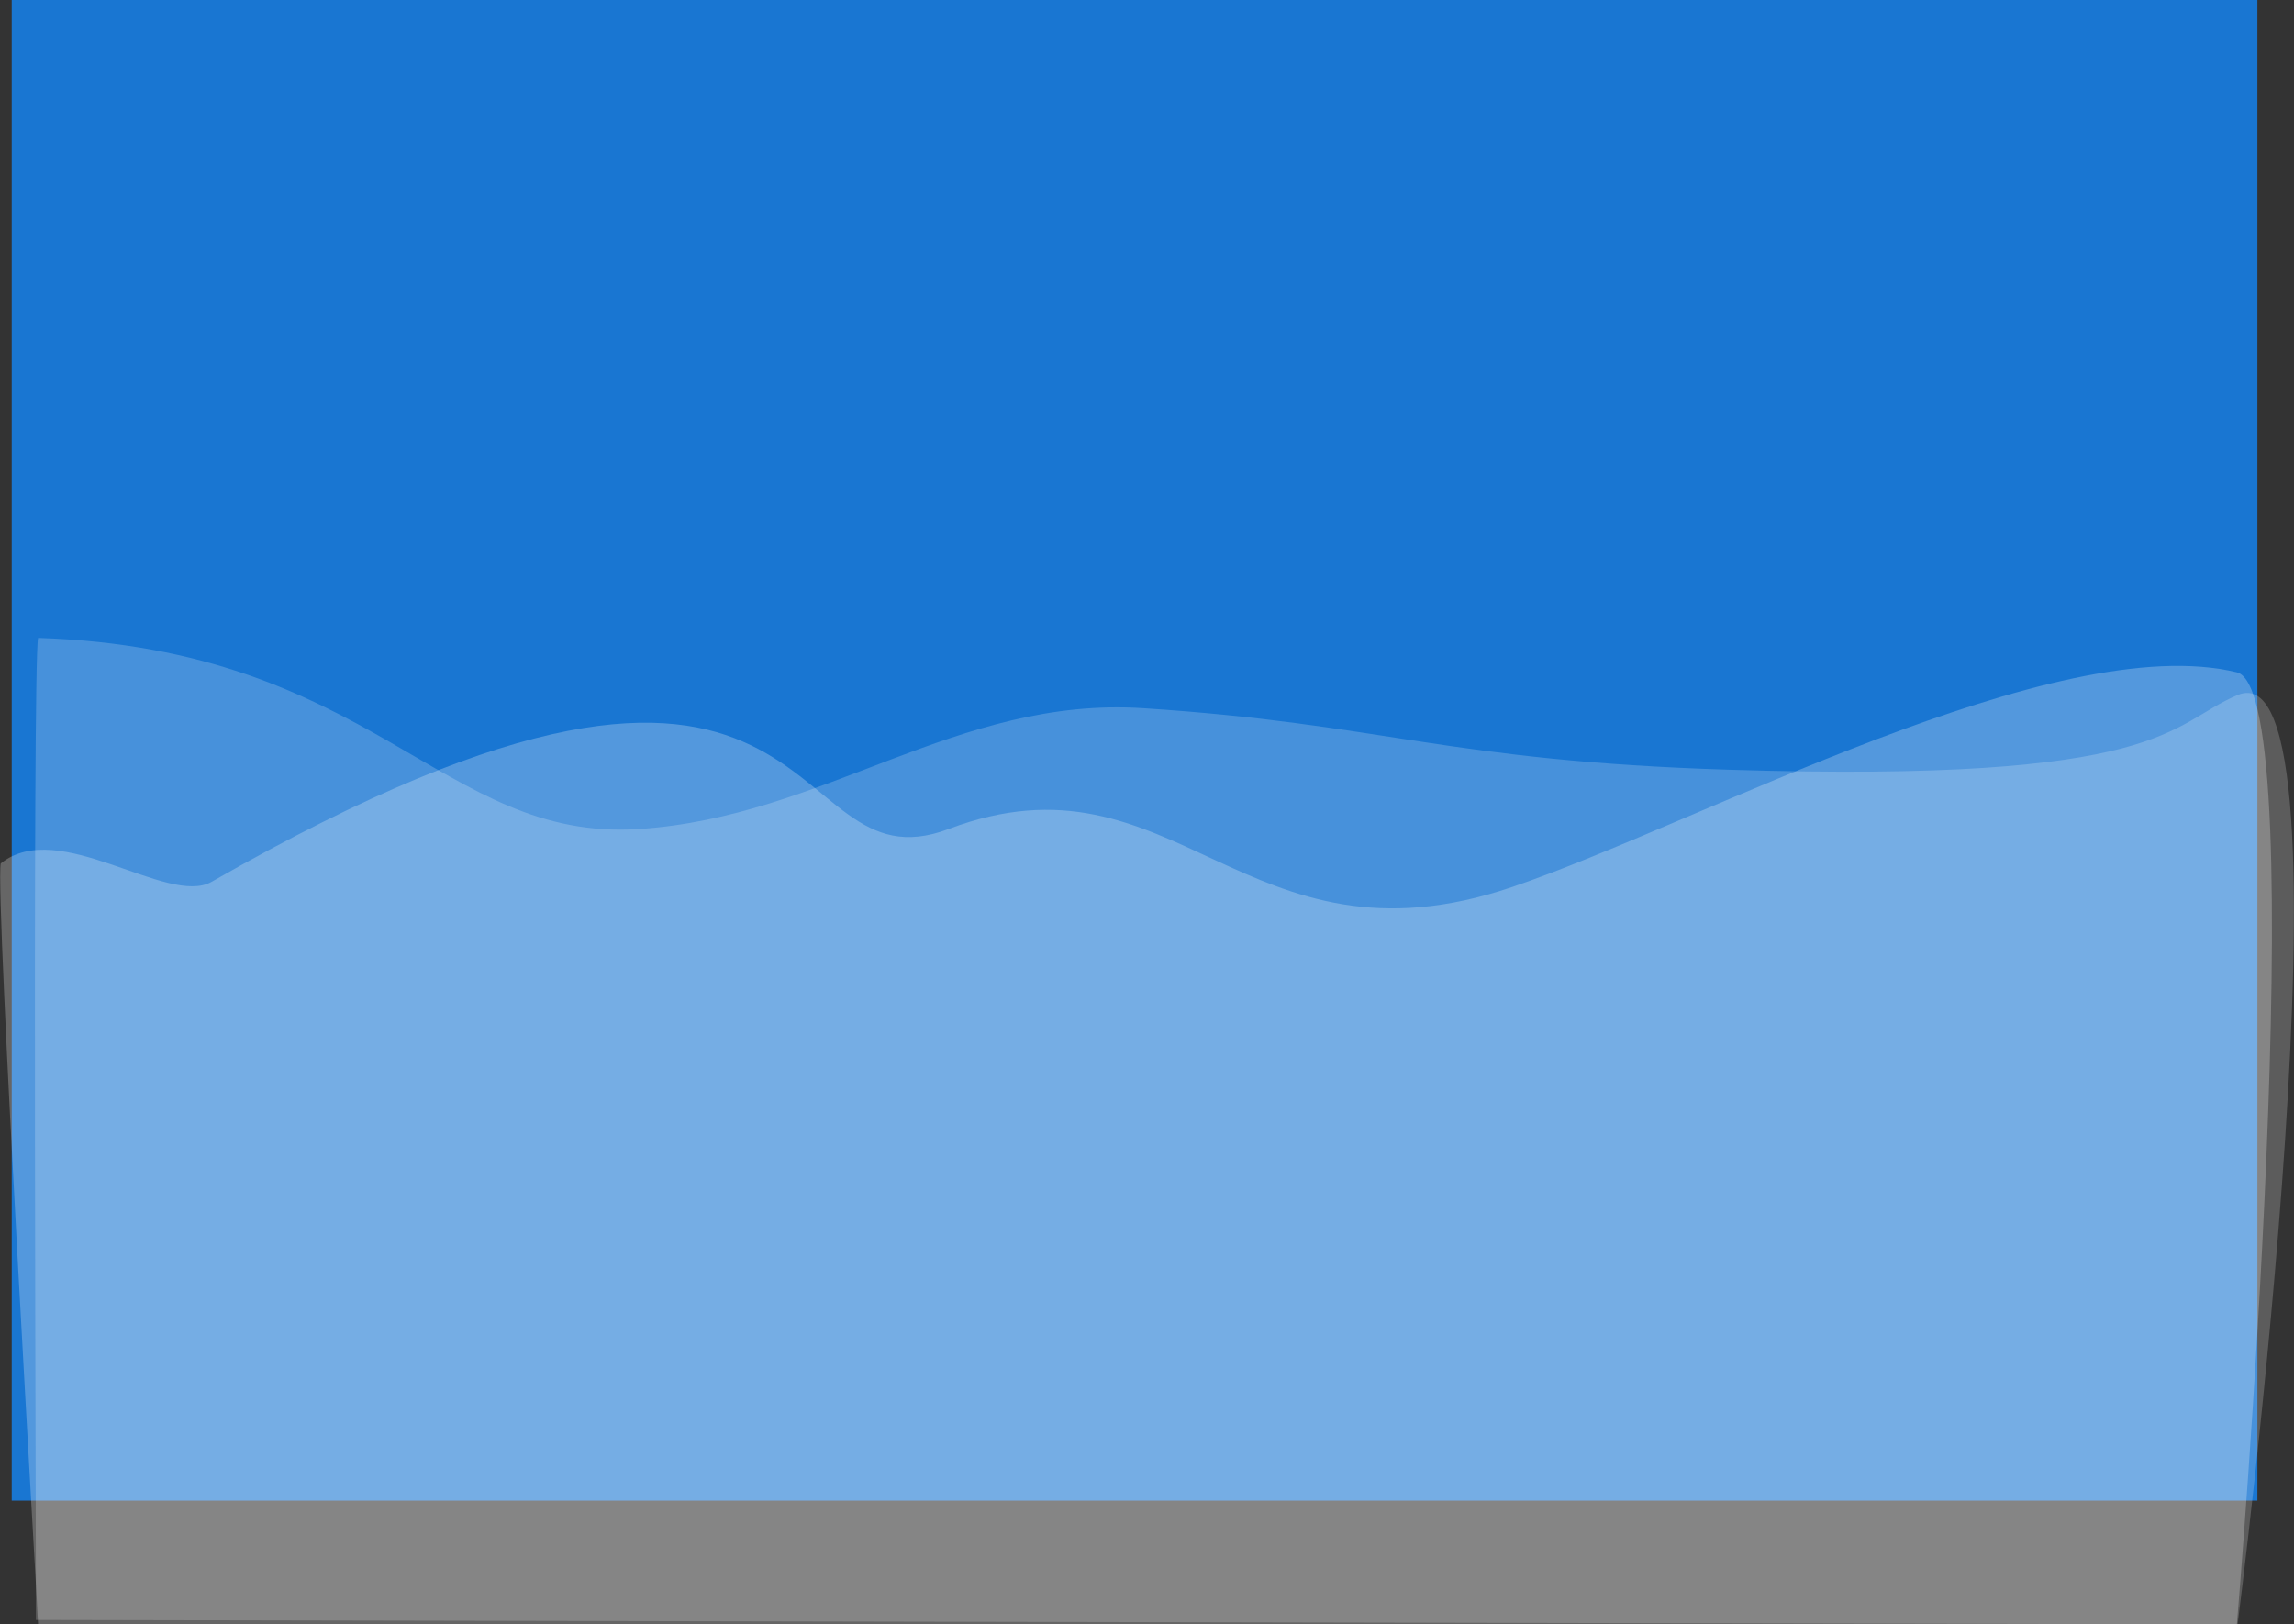 <?xml version="1.0" encoding="UTF-8"?>
<svg width="3132px" height="2218px" viewBox="0 0 3132 2218" version="1.1" xmlns="http://www.w3.org/2000/svg" xmlns:xlink="http://www.w3.org/1999/xlink">
    <rect x="0" y="0" width="3132" height="2218" fill="#333333" stroke="none"/>
    <!-- Generator: Sketch 63.1 (92452) - https://sketch.com -->
    <title>bg_1</title>
    <desc>Created with Sketch.</desc>
    <g id="illustrations" stroke="none" stroke-width="1" fill="none" fill-rule="evenodd">
        <g id="Artboard" transform="translate(-933, -532)">
            <g id="bg_1" transform="translate(933, 532)">
                <rect id="Rectangle" fill="#1976D2" fill-rule="nonzero" x="16" y="0" width="3066" height="2049"></rect>
                <path d="M1,1179 C80.185,1114.93 228.883,1238.4 289,1204 C1148.29,712.24 1056.66,1222.19 1295,1132 C1604.84,1014.751 1698.57,1335.75 2065,1211 C2319.89,1124.22 2806.48,857.8 3054,918 C3161.71,944.2 3054,2218 3054,2218 L52,2218 C52.765,2217.42 -7.021,1218.41 1,1179 Z" id="Color_Fill_1" fill="#FFFFFF" opacity="0.25"></path>
                <path d="M52,871 C509.748,885.672 603.1,1149.46 872,1132 C1125.51,1115.54 1306.71,950.447 1561,967 C1889.14,988.36 1974.1,1039.01 2361,1051 C2958.49,1069.51 2960.28,989.041 3055,949 C3227.94,875.891 3055,2218 3055,2218 L49,2212 C49.766,2211.42 43.979,910.409 52,871 Z" id="Color_Fill_2" fill="#FFFFFF" opacity="0.2"></path>
            </g>
        </g>
    </g>
</svg>